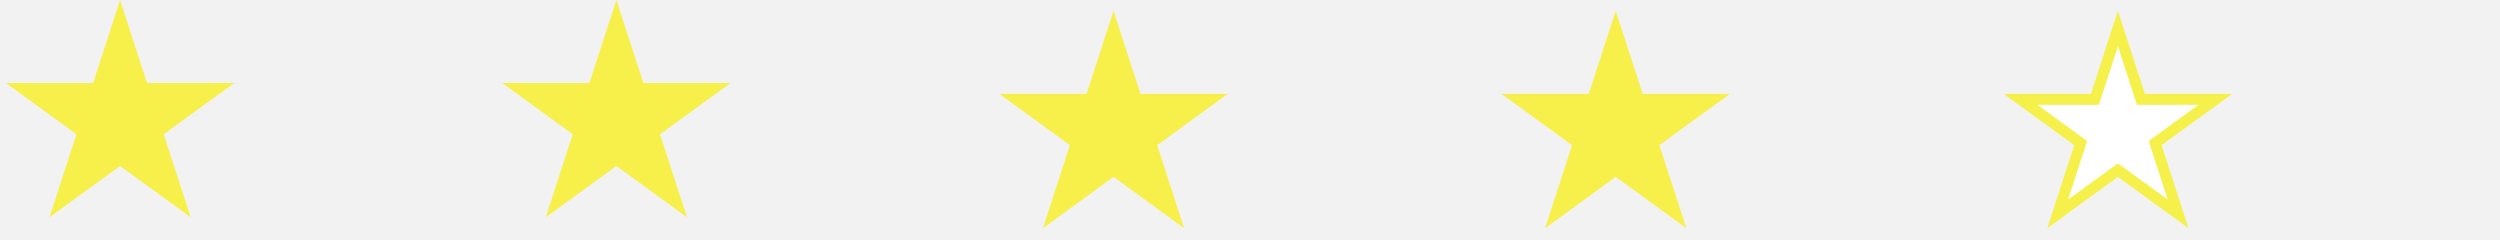 <svg width="229" height="22" viewBox="0 0 229 22" fill="none" xmlns="http://www.w3.org/2000/svg">
<rect x="0" y="0" width="229" height="22" fill="#333333" stroke="none"/>
<g clip-path="url(#clip0_1516_237)">
<rect width="229" height="22" fill="#F2F2F2"/>
<path d="M11 0L13.47 7.601H21.462L14.996 12.298L17.466 19.899L11 15.202L4.534 19.899L7.004 12.298L0.538 7.601H8.53L11 0Z" fill="#F7F04A"/>
<path d="M56.462 0L58.931 7.601H66.923L60.458 12.298L62.927 19.899L56.462 15.202L49.996 19.899L52.466 12.298L46 7.601H53.992L56.462 0Z" fill="#F7F04A"/>
<path d="M102 1L104.47 8.601H112.462L105.996 13.298L108.466 20.899L102 16.202L95.534 20.899L98.004 13.298L91.538 8.601H99.53L102 1Z" fill="#F7F04A"/>
<path d="M148 1L150.47 8.601H158.462L151.996 13.298L154.466 20.899L148 16.202L141.534 20.899L144.004 13.298L137.538 8.601H145.53L148 1Z" fill="#F7F04A"/>
<path d="M194 2.618L195.994 8.755L196.106 9.101H196.47H202.923L197.702 12.894L197.408 13.107L197.52 13.453L199.515 19.59L194.294 15.797L194 15.584L193.706 15.797L188.485 19.59L190.48 13.453L190.592 13.107L190.298 12.894L185.077 9.101H191.53H191.894L192.006 8.755L194 2.618Z" fill="white" stroke="#F6F04A"/>
</g>
<defs>
<clipPath id="clip0_1516_237">
<rect width="229" height="22" fill="white"/>
</clipPath>
</defs>
</svg>
